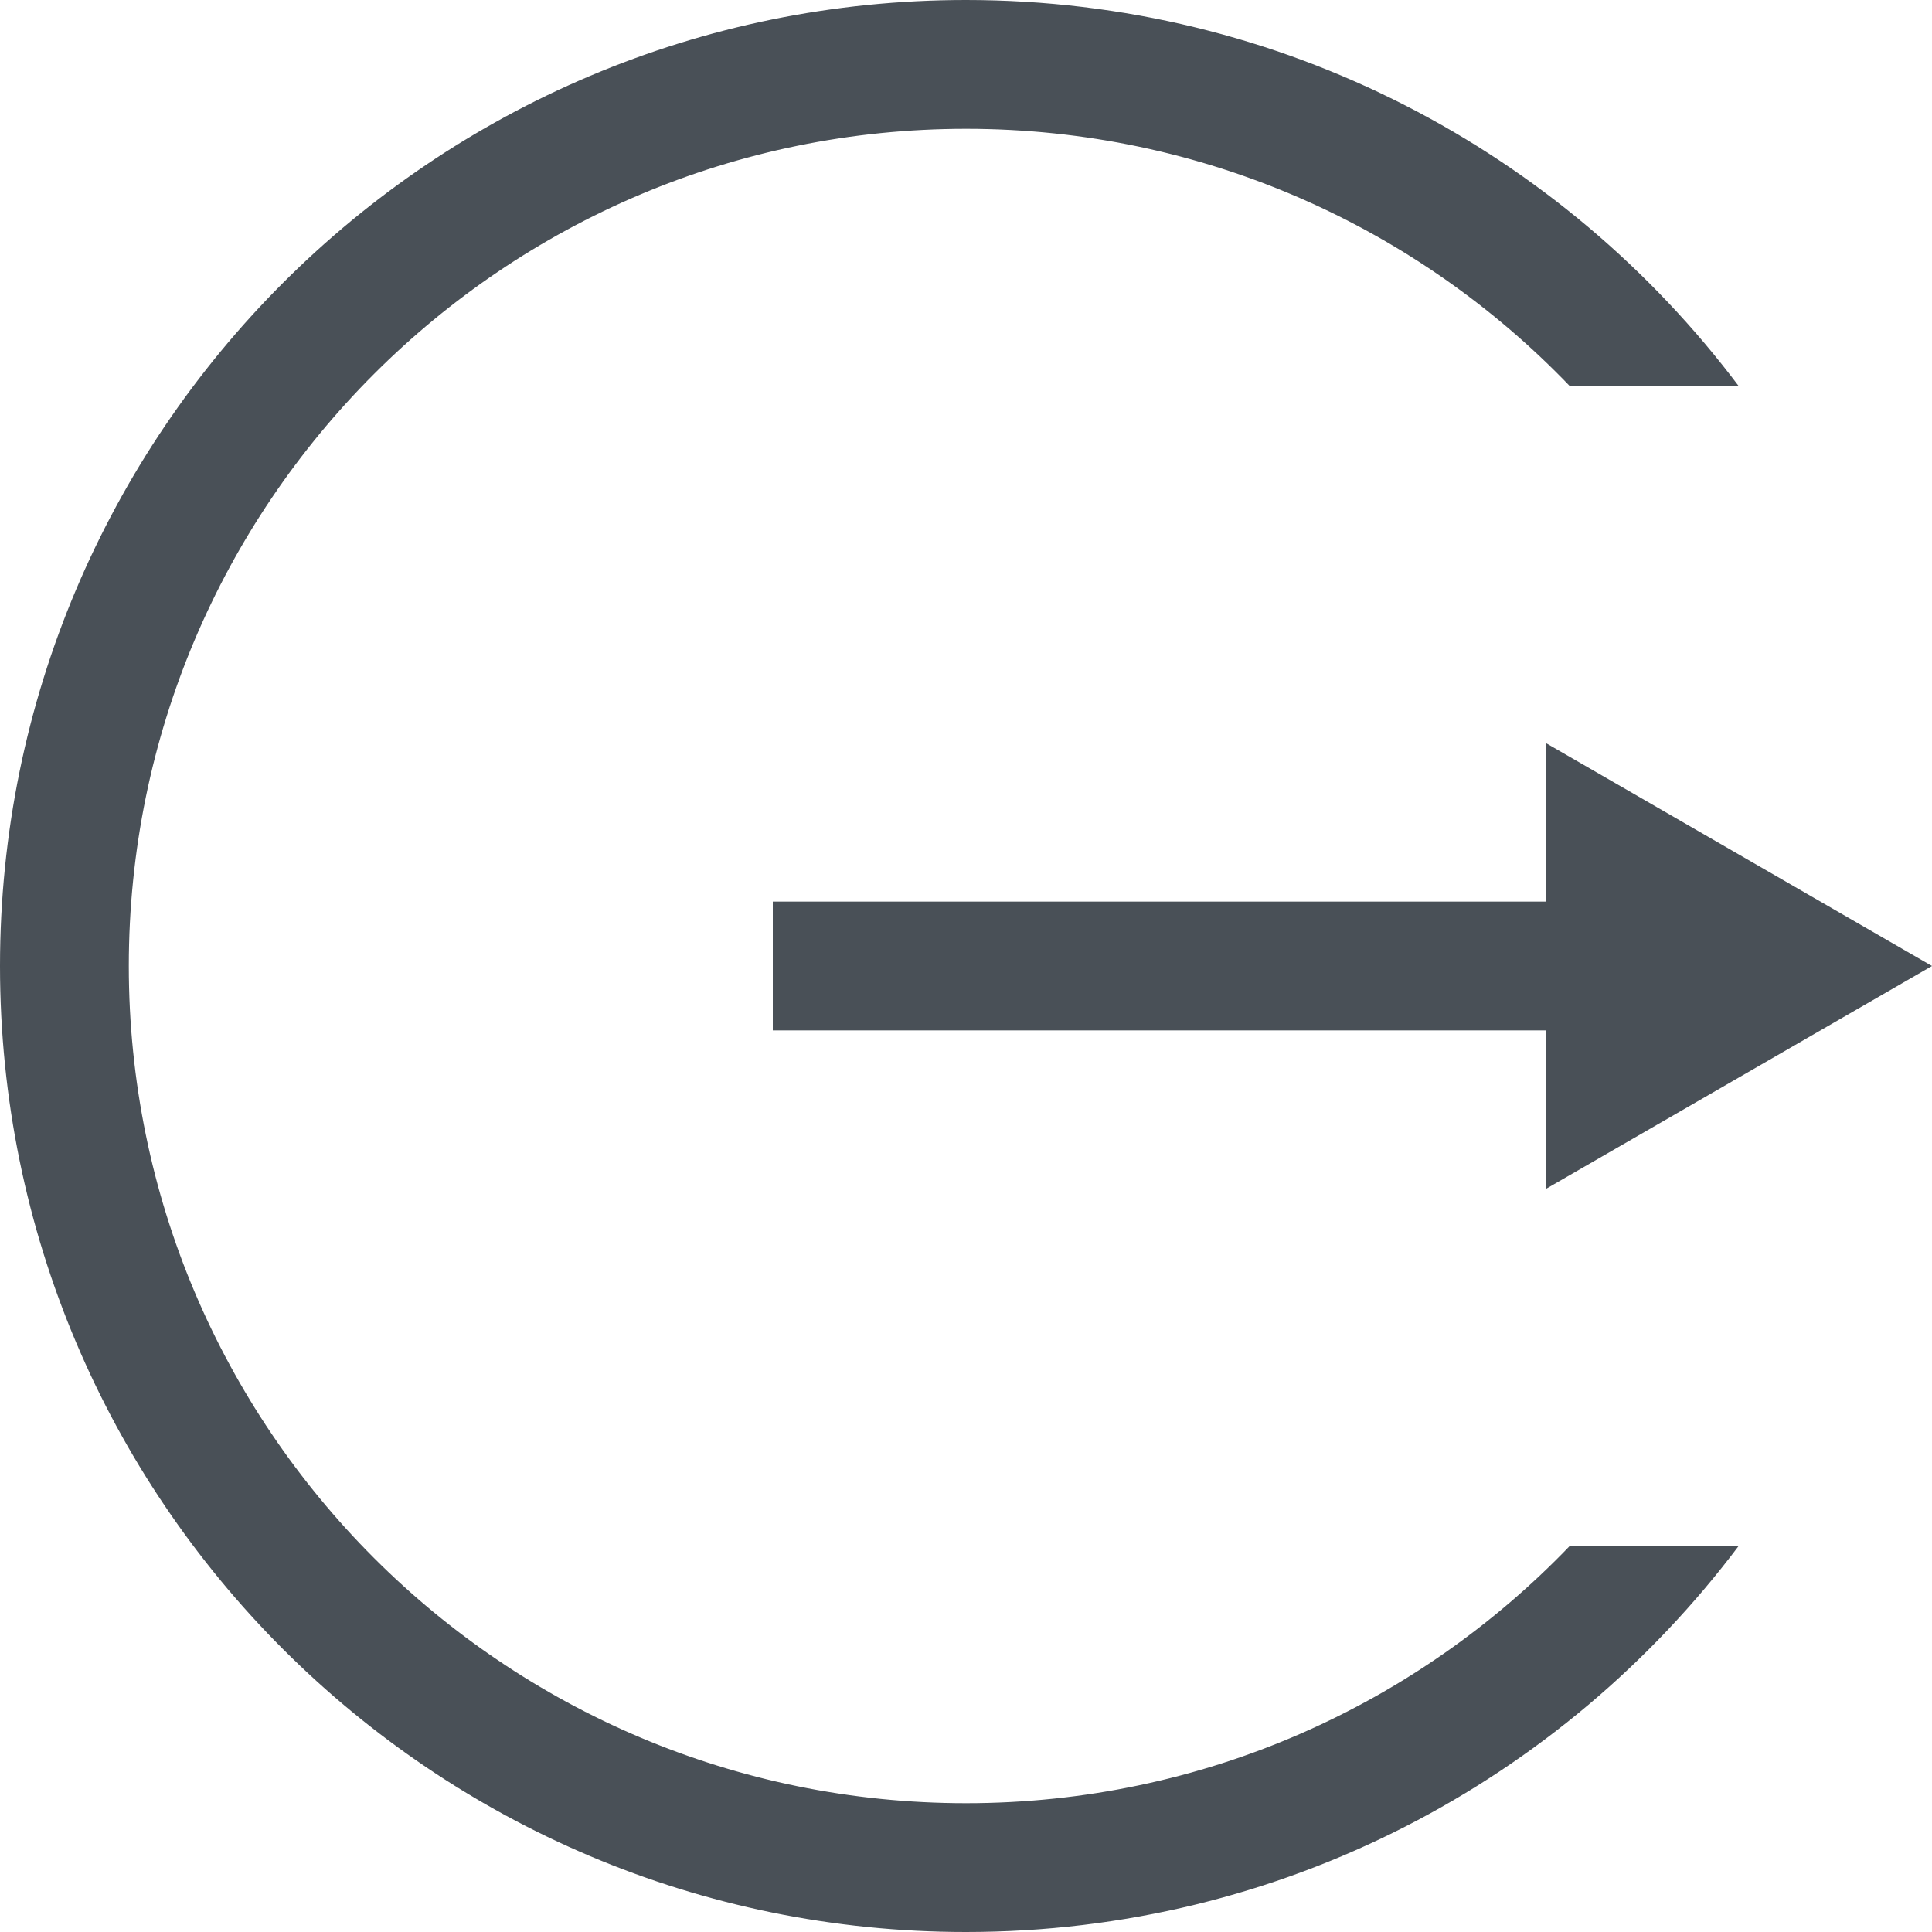 <svg width="15" height="15" viewBox="0 0 15 15" fill="none" xmlns="http://www.w3.org/2000/svg">
<path fill-rule="evenodd" clip-rule="evenodd" d="M13.501 12C12.132 13.822 9.954 15 7.5 15C3.358 15 0 11.642 0 7.5C0 3.358 3.358 0 7.5 0C9.954 0 12.132 1.178 13.501 3H12.19C11.008 1.767 9.343 1 7.5 1C3.91 1 1 3.91 1 7.5C1 11.09 3.91 14 7.5 14C9.343 14 11.008 13.233 12.19 12H13.501Z" fill="#495057"/>
<line x1="6" y1="7.5" x2="13" y2="7.5" stroke="#495057"/>
<path d="M15 7.5L13.5 8.366L12 9.232L12 7.5L12 5.768L13.5 6.634L15 7.5Z" fill="#495057"/>
</svg>
